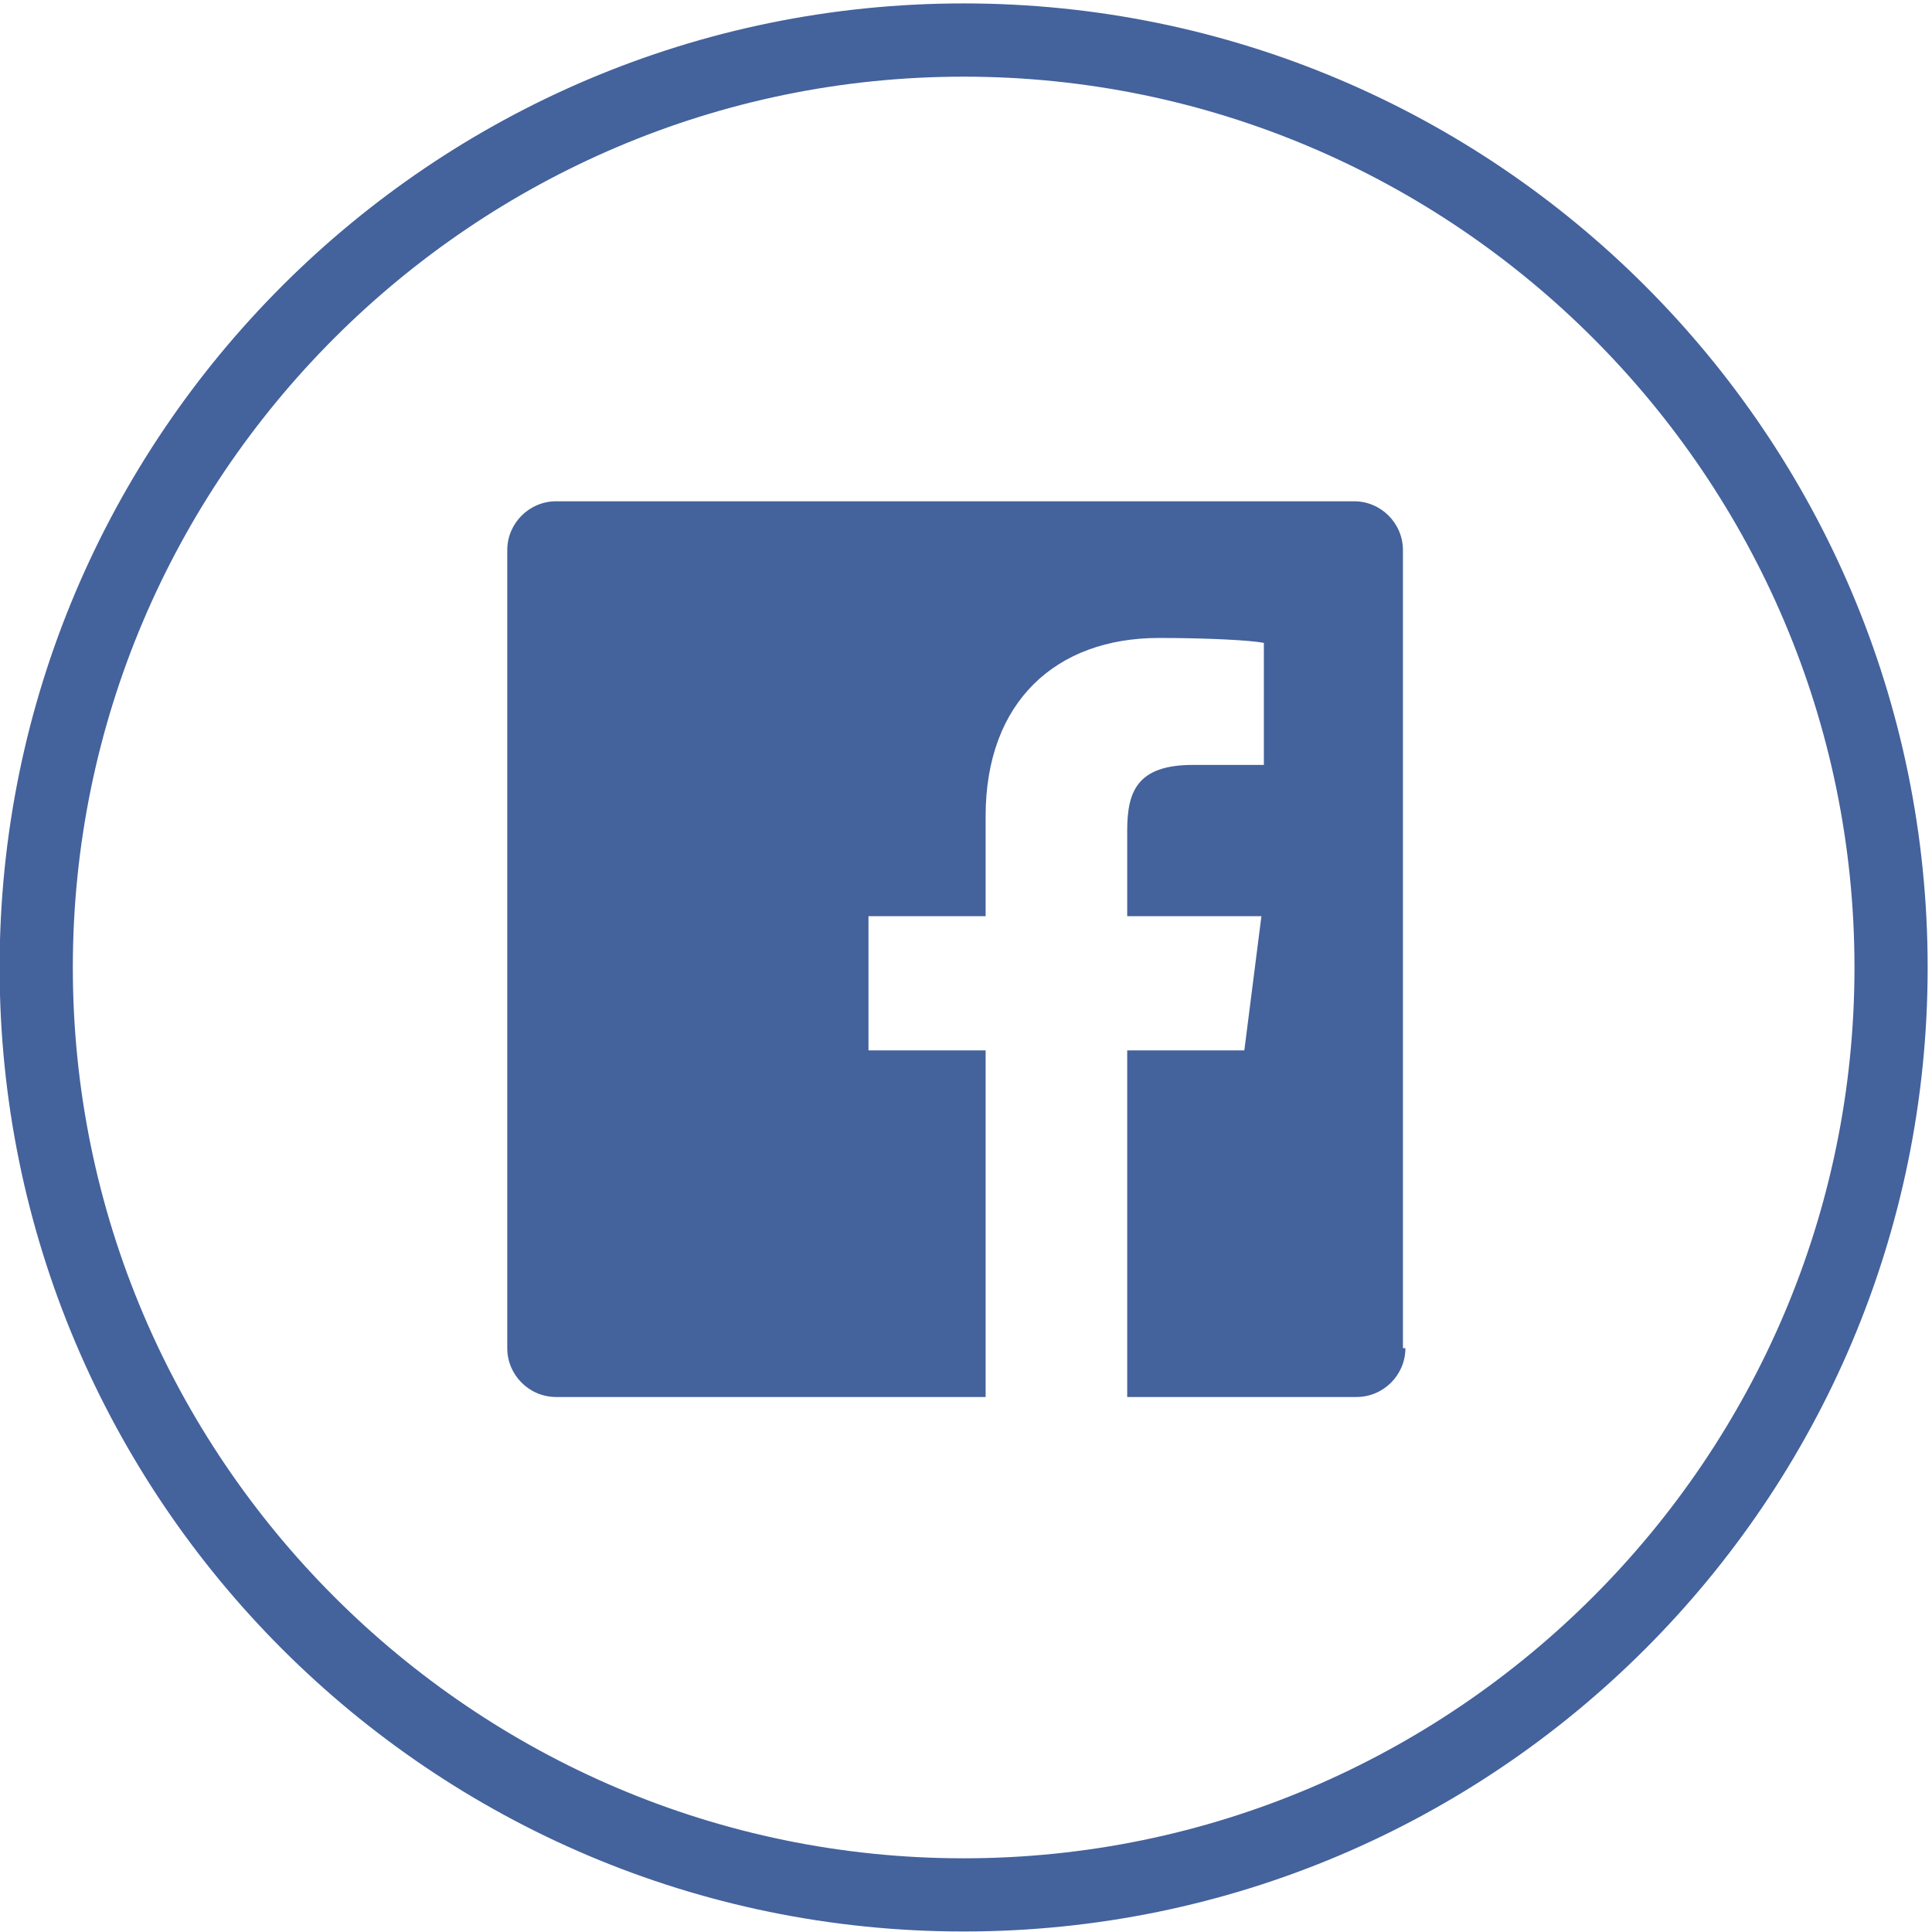 <?xml version="1.0" encoding="utf-8"?>
<!-- Generator: Adobe Illustrator 16.0.0, SVG Export Plug-In . SVG Version: 6.00 Build 0)  -->
<!DOCTYPE svg PUBLIC "-//W3C//DTD SVG 1.1//EN" "http://www.w3.org/Graphics/SVG/1.1/DTD/svg11.dtd">
<svg version="1.1" id="Layer_1" xmlns="http://www.w3.org/2000/svg" xmlns:xlink="http://www.w3.org/1999/xlink" x="0px" y="0px"
	 width="256px" height="256px" viewBox="0 0 256 256" enable-background="new 0 0 256 256" xml:space="preserve">
<g id="Facebook_6_">
	<path fill="#44629C" d="M127.689,255.933c-70.502,0-127.74-57.242-127.74-127.74S57.187,0.452,127.689,0.452
		s127.736,57.242,127.736,127.74S198.191,255.933,127.689,255.933z M127.689,10.158C62.687,10.158,9.65,63.19,9.65,128.192
		s53.037,118.043,118.039,118.043c65.006,0,118.039-53.041,118.039-118.043S192.695,10.158,127.689,10.158z"/>
	<path id="Facebook_1_" fill="#44629C" d="M186.222,178.644c0,3.559-2.915,6.465-6.474,6.465H149.36v-45.924h15.52l2.264-17.783
		H149.36v-11.318c0-5.179,1.286-8.729,8.721-8.729h9.389V85.184c-1.621-0.326-7.117-0.651-13.916-0.651
		c-13.582,0-22.954,8.411-22.954,23.613v13.256h-15.523v17.783H130.6v45.924H73.68c-3.555,0-6.465-2.906-6.465-6.465V72.888
		c0-3.55,2.911-6.465,6.465-6.465h105.751c3.559,0,6.465,2.915,6.465,6.465v105.755H186.222z"/>
</g>
</svg>
